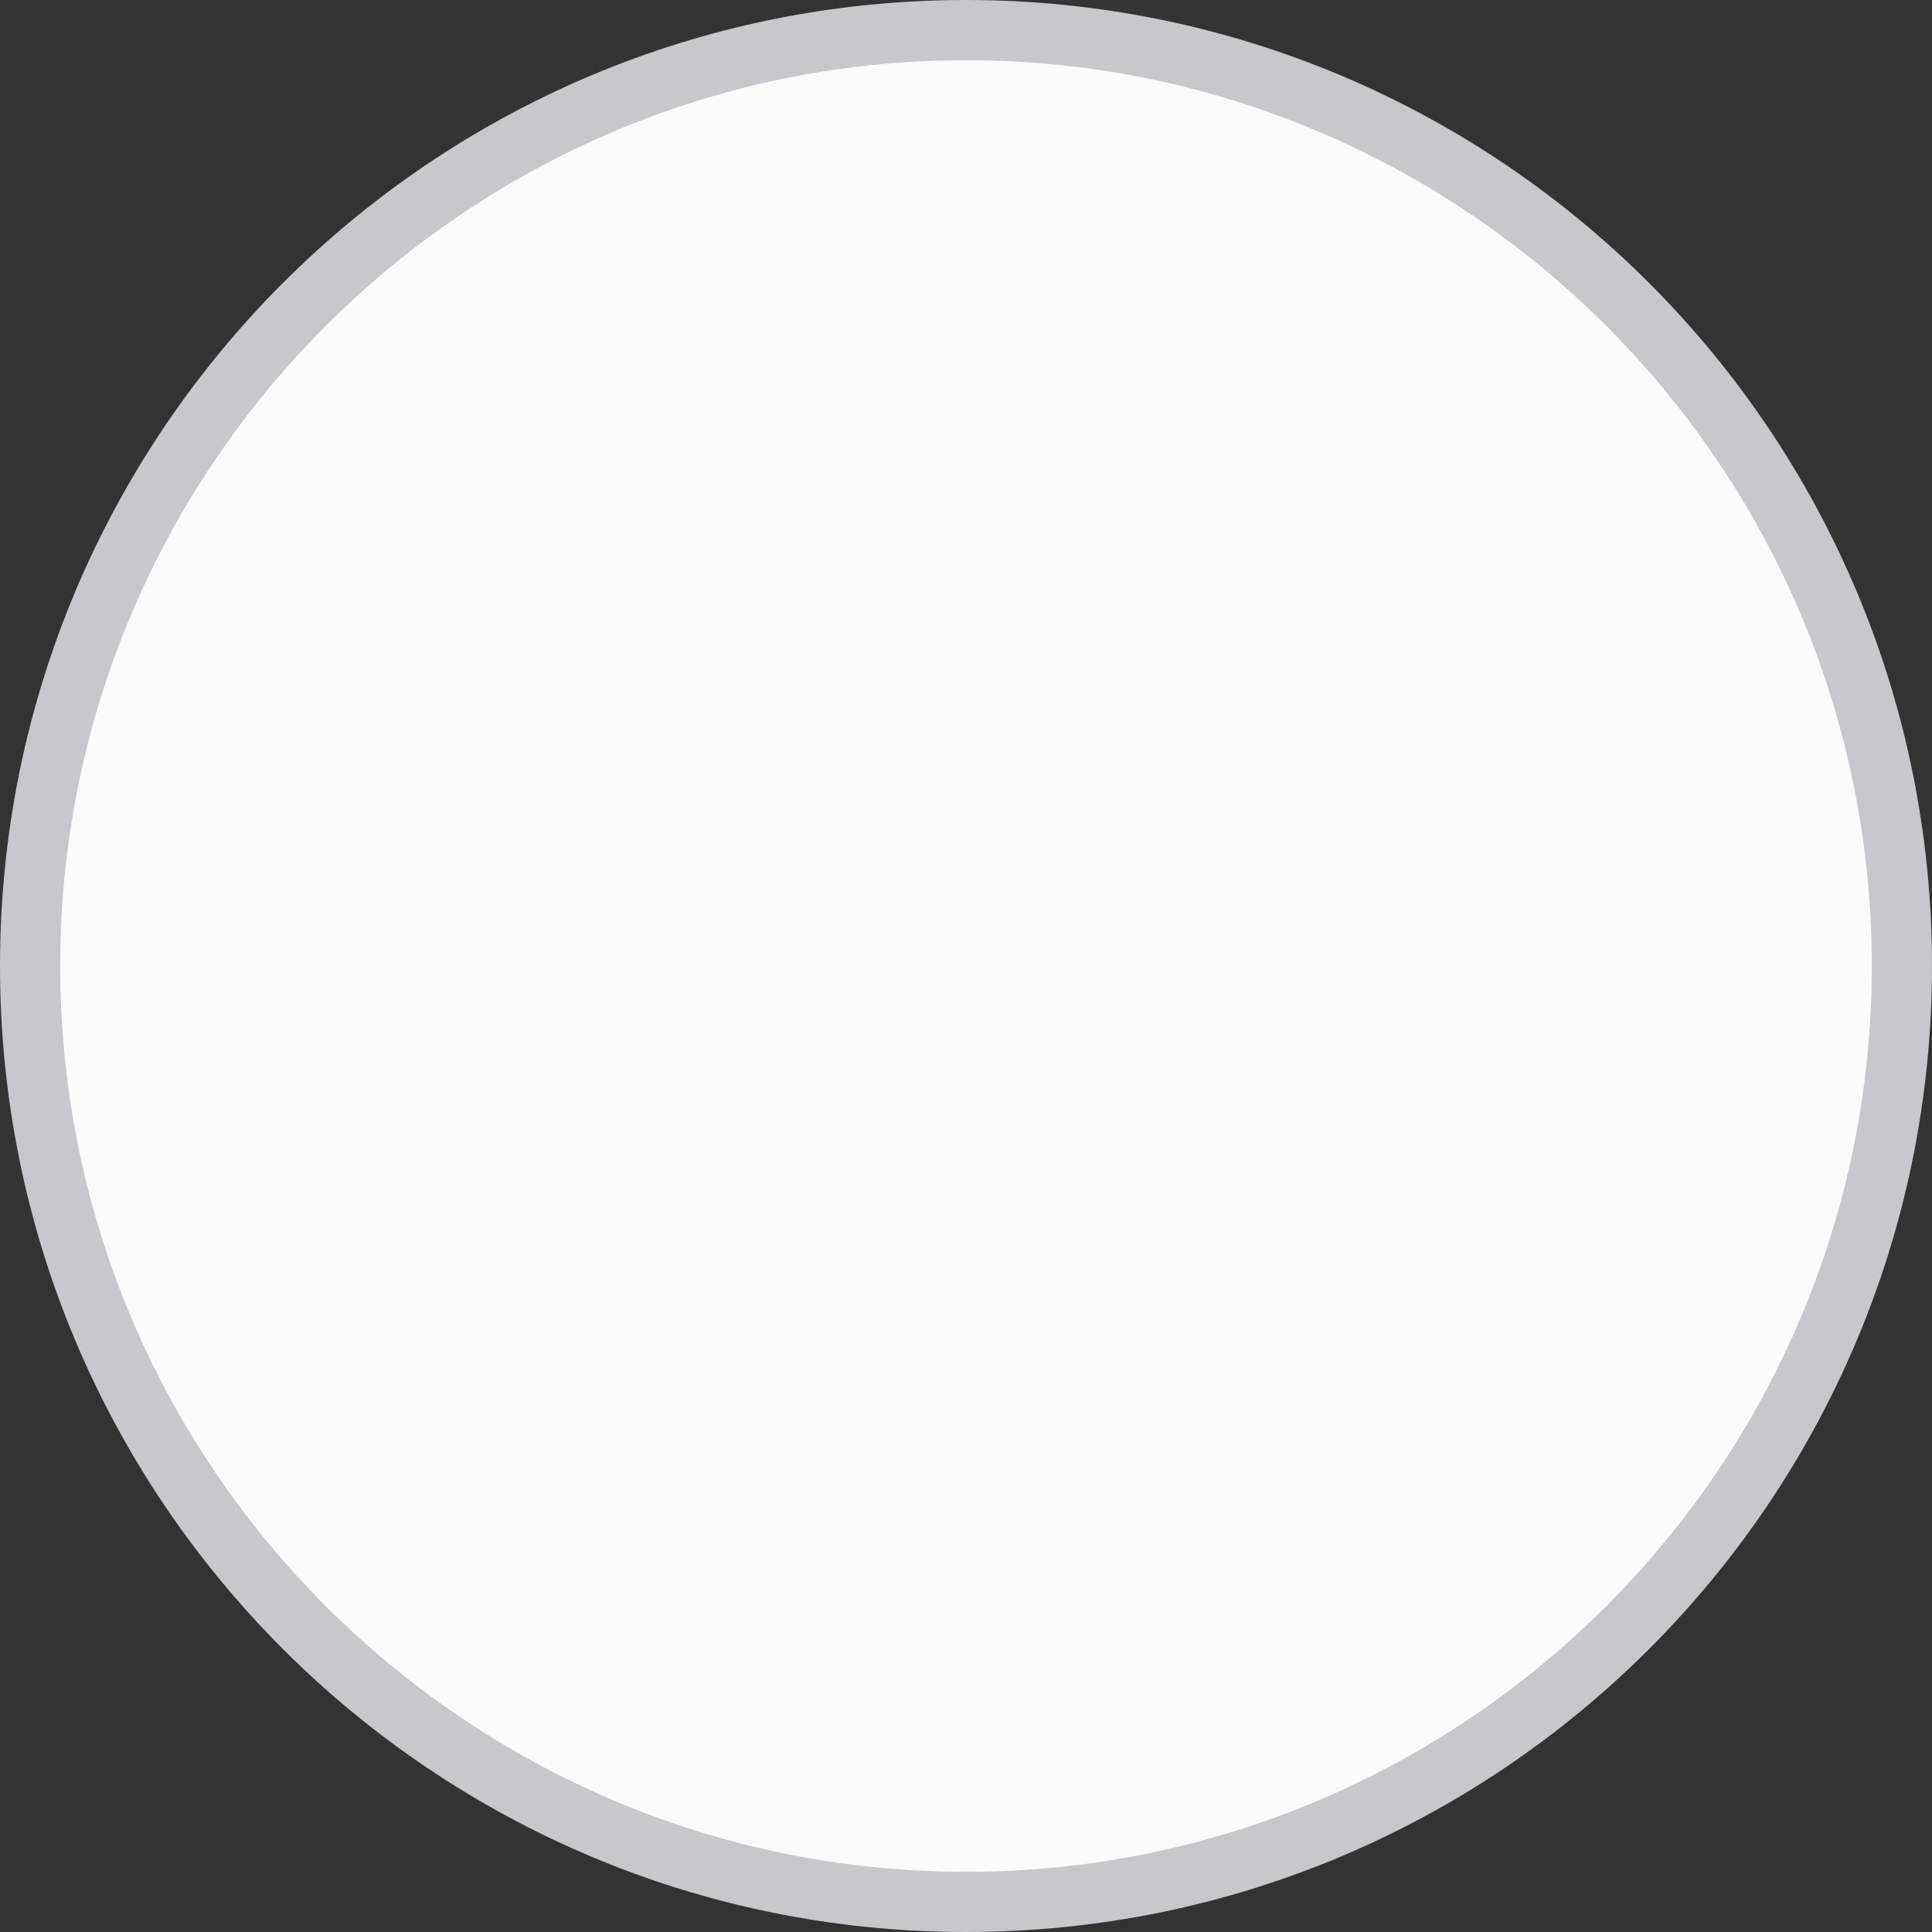 <?xml version="1.0" encoding="utf-8"?>
<!-- Generator: Adobe Illustrator 15.0.0, SVG Export Plug-In . SVG Version: 6.00 Build 0)  -->
<!DOCTYPE svg PUBLIC "-//W3C//DTD SVG 1.1//EN" "http://www.w3.org/Graphics/SVG/1.1/DTD/svg11.dtd">
<svg version="1.1" id="Layer_1" xmlns:sketch="http://www.bohemiancoding.com/sketch/ns"
	 xmlns="http://www.w3.org/2000/svg" xmlns:xlink="http://www.w3.org/1999/xlink" x="0px" y="0px" width="52px" height="52px"
	 viewBox="0 0 52 52" enable-background="new 0 0 52 52" xml:space="preserve">
<rect x="0" y="0" width="52" height="52" fill="#333333" stroke="none"/>
<title>ic_toggle_unselected</title>
<desc>Created with Sketch.</desc>
<g id="Feeds" sketch:type="MSPage">
	<g id="Feeds---Share" transform="translate(-649, -461)" sketch:type="MSArtboardGroup">
		<g id="ic_toggle_unselected" transform="translate(649, 461)" sketch:type="MSLayerGroup">
			<g id="Oval-45" sketch:type="MSShapeGroup">
				<path fill="#FBFBFB" d="M26,51.19C12.11,51.19,0.81,39.89,0.81,26S12.11,0.81,26,0.81S51.19,12.11,51.19,26
					S39.89,51.19,26,51.19z"/>
				<path fill="#C7C7CC" d="M26,1.62c13.443,0,24.38,10.937,24.38,24.38S39.443,50.38,26,50.38S1.62,39.443,1.62,26
					S12.557,1.62,26,1.62 M26,0C11.641,0,0,11.641,0,26s11.641,26,26,26s26-11.641,26-26S40.359,0,26,0L26,0z"/>
			</g>
		</g>
	</g>
</g>
</svg>
